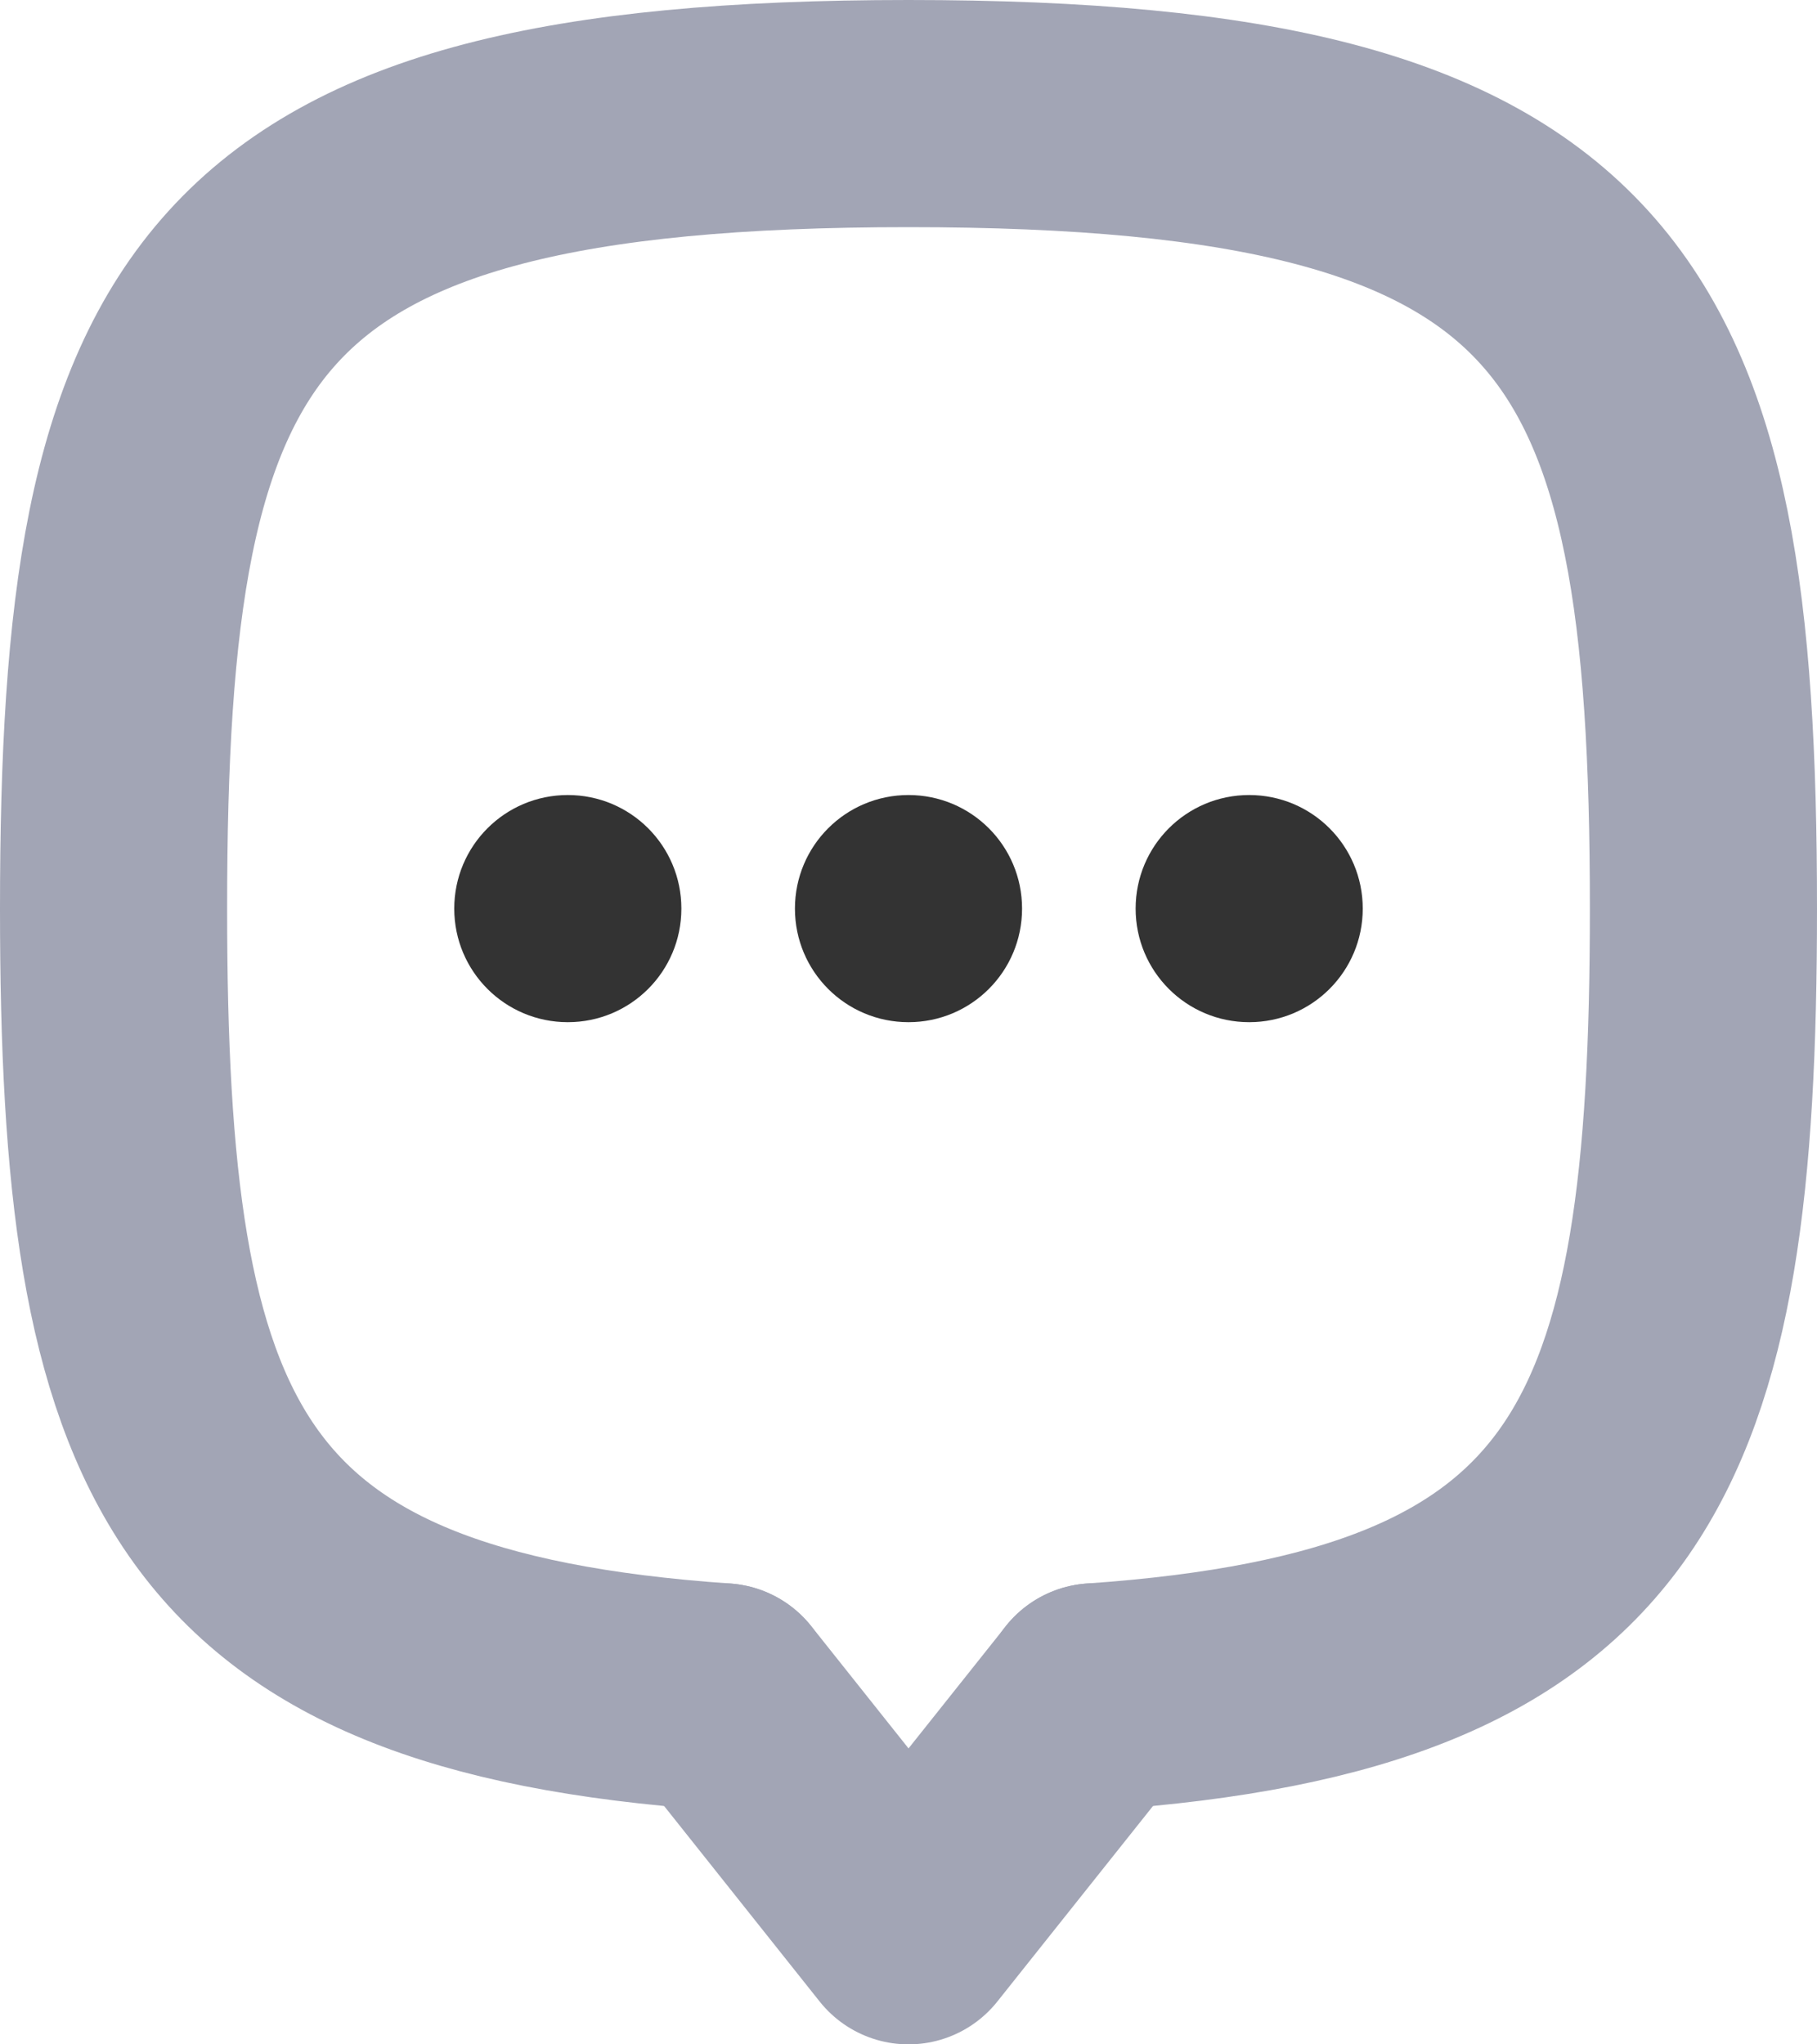 <?xml version="1.0" encoding="UTF-8"?>
<svg width="16px" height="18px" viewBox="0 0 16 18" version="1.1" xmlns="http://www.w3.org/2000/svg" xmlns:xlink="http://www.w3.org/1999/xlink">
    <!-- Generator: Sketch 55.2 (78181) - https://sketchapp.com -->
    <title>Chat center</title>
    <desc>Created with Sketch.</desc>
    <g id="Icons" stroke="none" stroke-width="1" fill="none" fill-rule="evenodd">
        <g id="Faticons" transform="translate(-366, -652)">
            <g id="Icons-/-Chat-center" transform="translate(362, 649)">
                <rect id="Rectangle" fill="#000000" fill-rule="evenodd" opacity="0" x="0" y="0" width="24" height="24"></rect>
                <path d="M10.36,17.94 C5.759,17.62 5,15.74 5,11 C5,5.75 5.929,4 12,4 C18.07,4 19,5.75 19,11 C19,15.74 18.24,17.62 13.639,17.94" id="Stroke-1" stroke="#A2A5B5" stroke-width="2" stroke-linecap="round" stroke-linejoin="round"></path>
                <path d="M10,11 C10,11.553 9.553,12 9,12 C8.447,12 8,11.553 8,11 C8,10.447 8.447,10 9,10 C9.553,10 10,10.447 10,11" id="Fill-3" fill="#333333" fill-rule="evenodd"></path>
                <path d="M13,11 C13,11.553 12.553,12 12,12 C11.447,12 11,11.553 11,11 C11,10.447 11.447,10 12,10 C12.553,10 13,10.447 13,11" id="Fill-5" fill="#333333" fill-rule="evenodd"></path>
                <path d="M16,11 C16,11.553 15.553,12 15,12 C14.447,12 14,11.553 14,11 C14,10.447 14.447,10 15,10 C15.553,10 16,10.447 16,11" id="Fill-7" fill="#333333" fill-rule="evenodd"></path>
                <polyline id="Stroke-9" stroke="#A2A5B5" stroke-width="2" stroke-linecap="round" stroke-linejoin="round" points="10.35 17.94 10.361 17.94 12 20 13.64 17.94 13.651 17.94"></polyline>
            </g>
        </g>
    </g>
</svg>